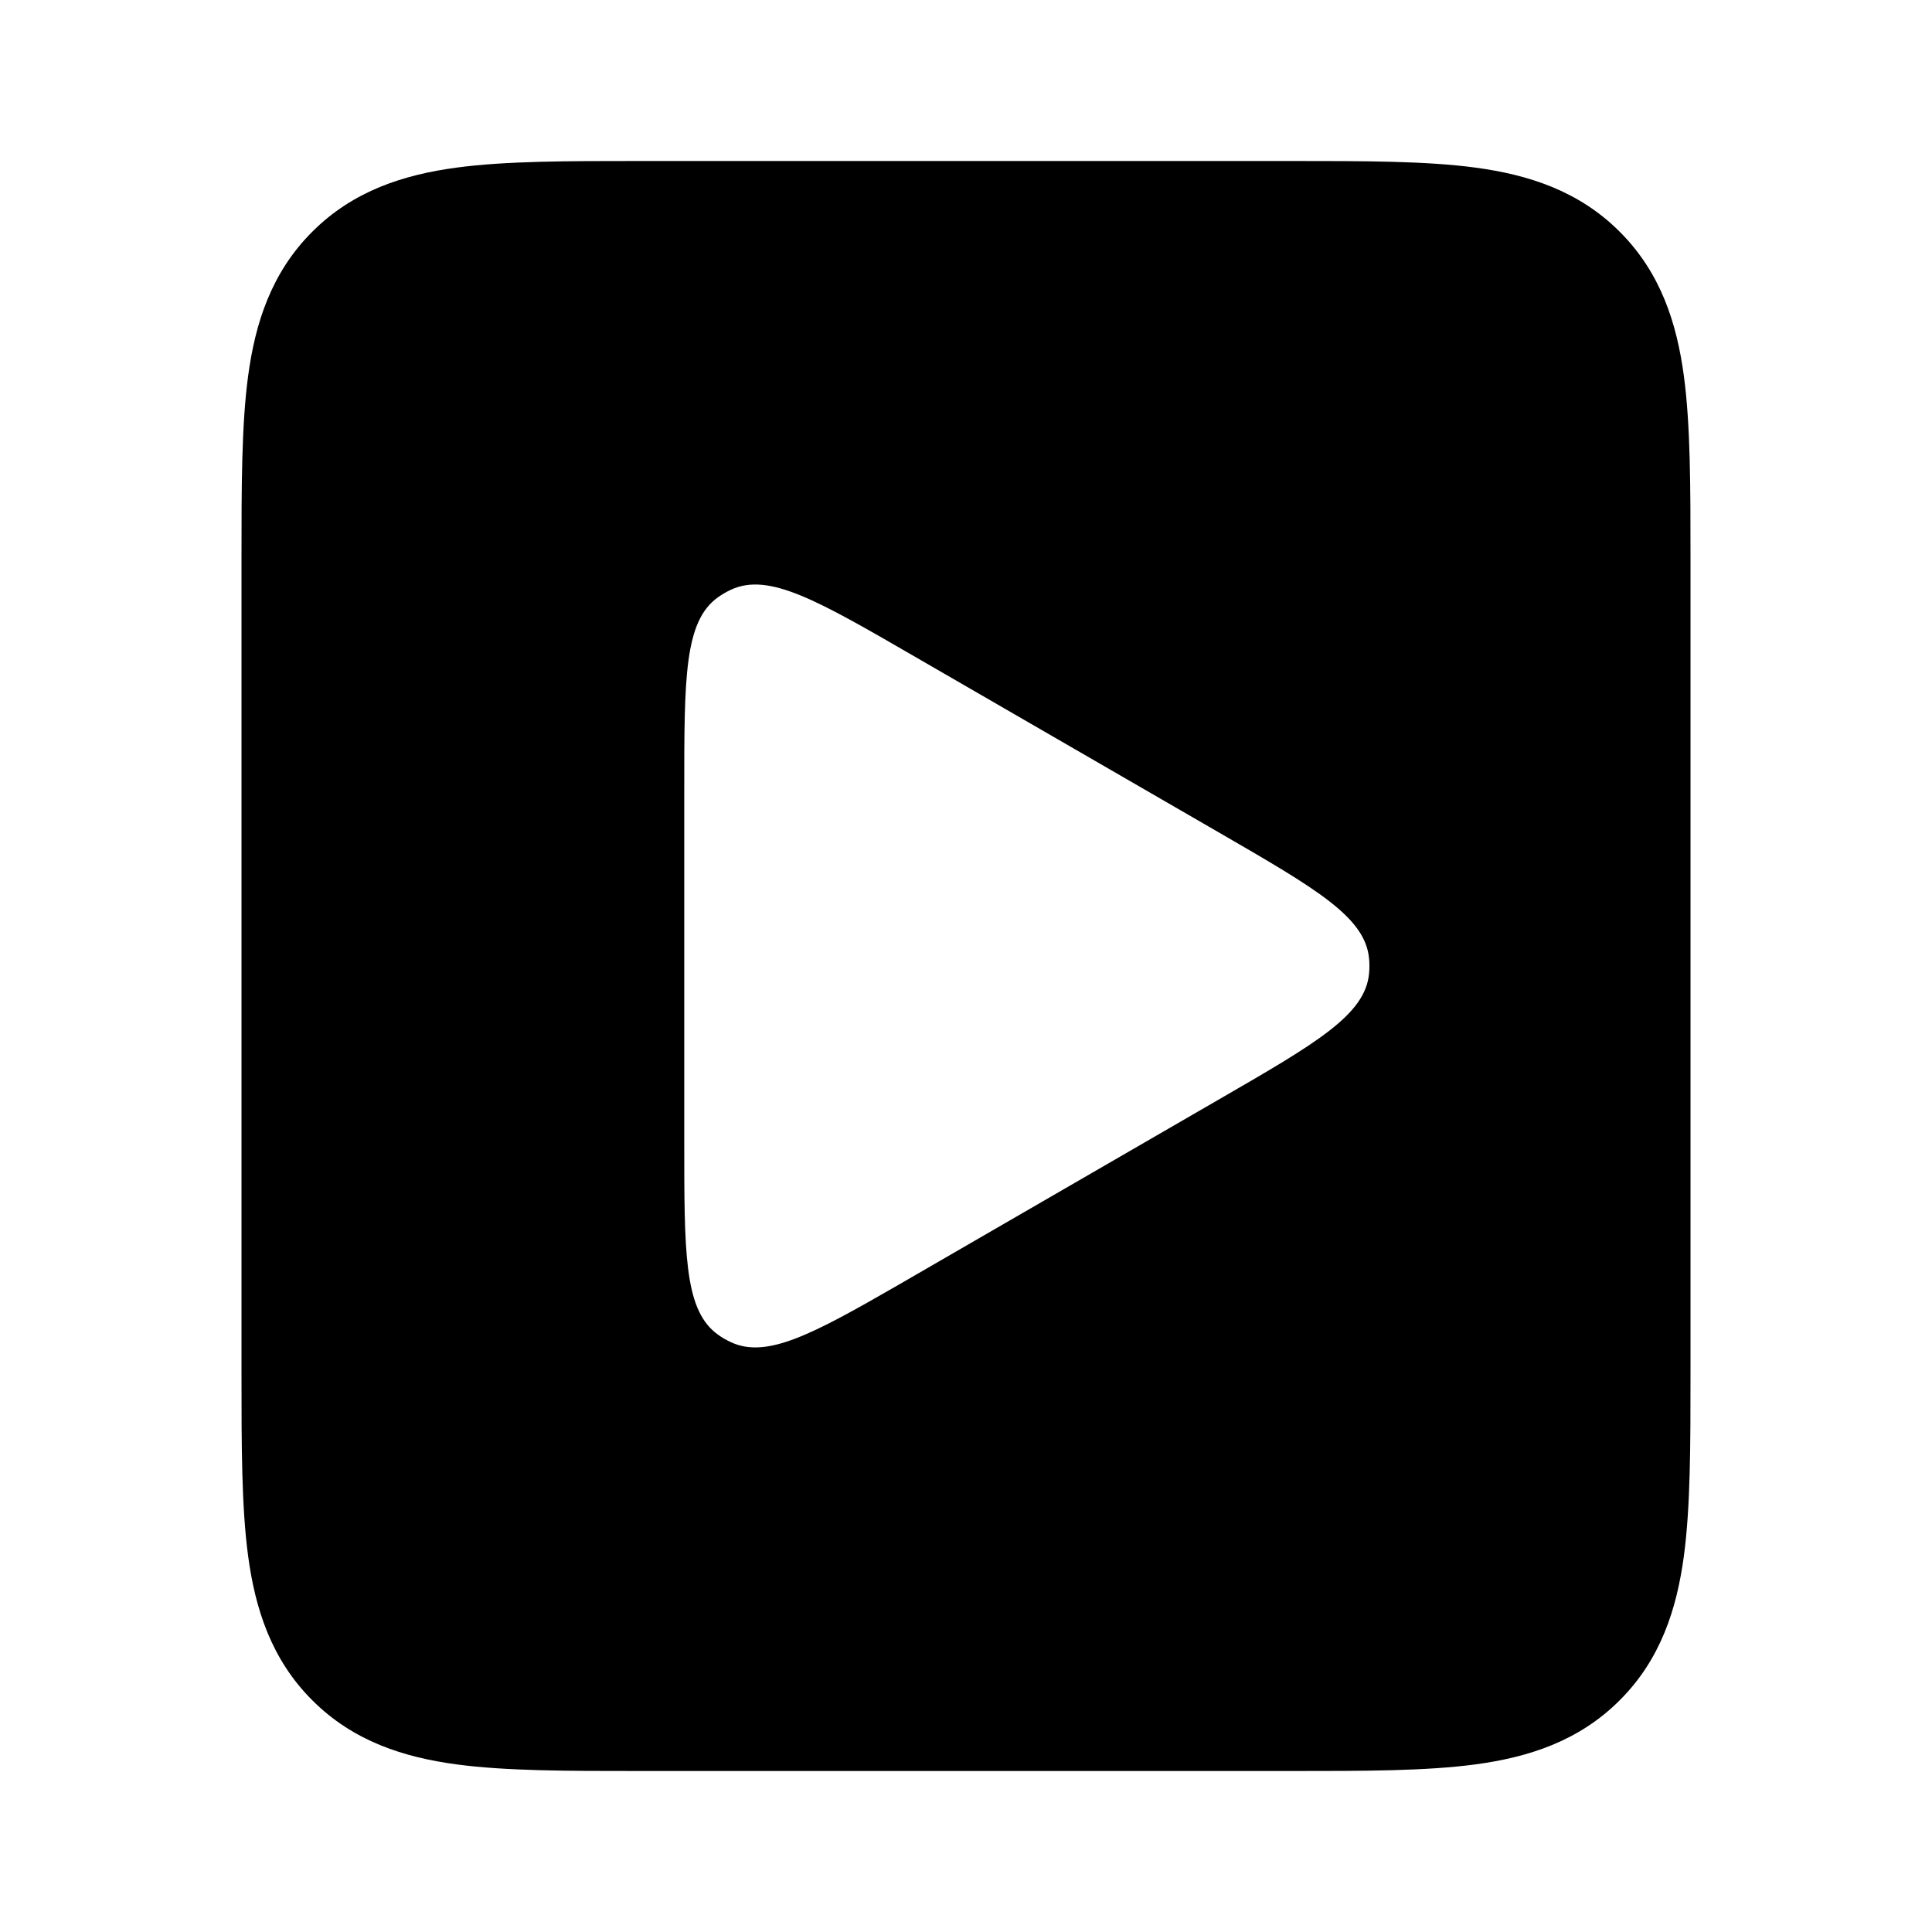 <svg width="24" height="24" viewBox="0 0 24 24" fill="none" xmlns="http://www.w3.org/2000/svg">
<path fill-rule="evenodd" clip-rule="evenodd" d="M16.066 22H7.934C7.048 22 6.284 22 5.672 21.918C5.017 21.83 4.388 21.631 3.879 21.121C3.369 20.612 3.17 19.983 3.082 19.328C3 18.716 3 17.952 3 17.066L3 6.934C3 6.048 3 5.284 3.082 4.672C3.17 4.017 3.369 3.388 3.879 2.879C4.388 2.369 5.017 2.17 5.672 2.082C6.284 2 7.048 2 7.934 2L16.066 2C16.952 2 17.716 2 18.328 2.082C18.983 2.17 19.612 2.369 20.121 2.879C20.631 3.388 20.83 4.017 20.918 4.672C21 5.284 21 6.048 21 6.934L21 17.066C21 17.952 21 18.716 20.918 19.328C20.83 19.983 20.631 20.612 20.121 21.121C19.612 21.631 18.983 21.83 18.328 21.918C17.716 22 16.952 22 16.066 22ZM17.007 11.906C16.958 11.392 16.356 11.044 15.15 10.346L11.366 8.158C10.158 7.459 9.554 7.109 9.084 7.324C9.027 7.35 8.972 7.382 8.921 7.418C8.5 7.717 8.5 8.415 8.5 9.811V14.188C8.5 15.541 8.5 16.238 8.883 16.552C8.895 16.562 8.908 16.572 8.921 16.581C8.972 16.618 9.027 16.649 9.084 16.675C9.524 16.877 10.083 16.582 11.147 15.969L15.15 13.653C16.356 12.956 16.958 12.607 17.007 12.094C17.013 12.031 17.013 11.968 17.007 11.906Z" fill="currentColor"/>
</svg>
